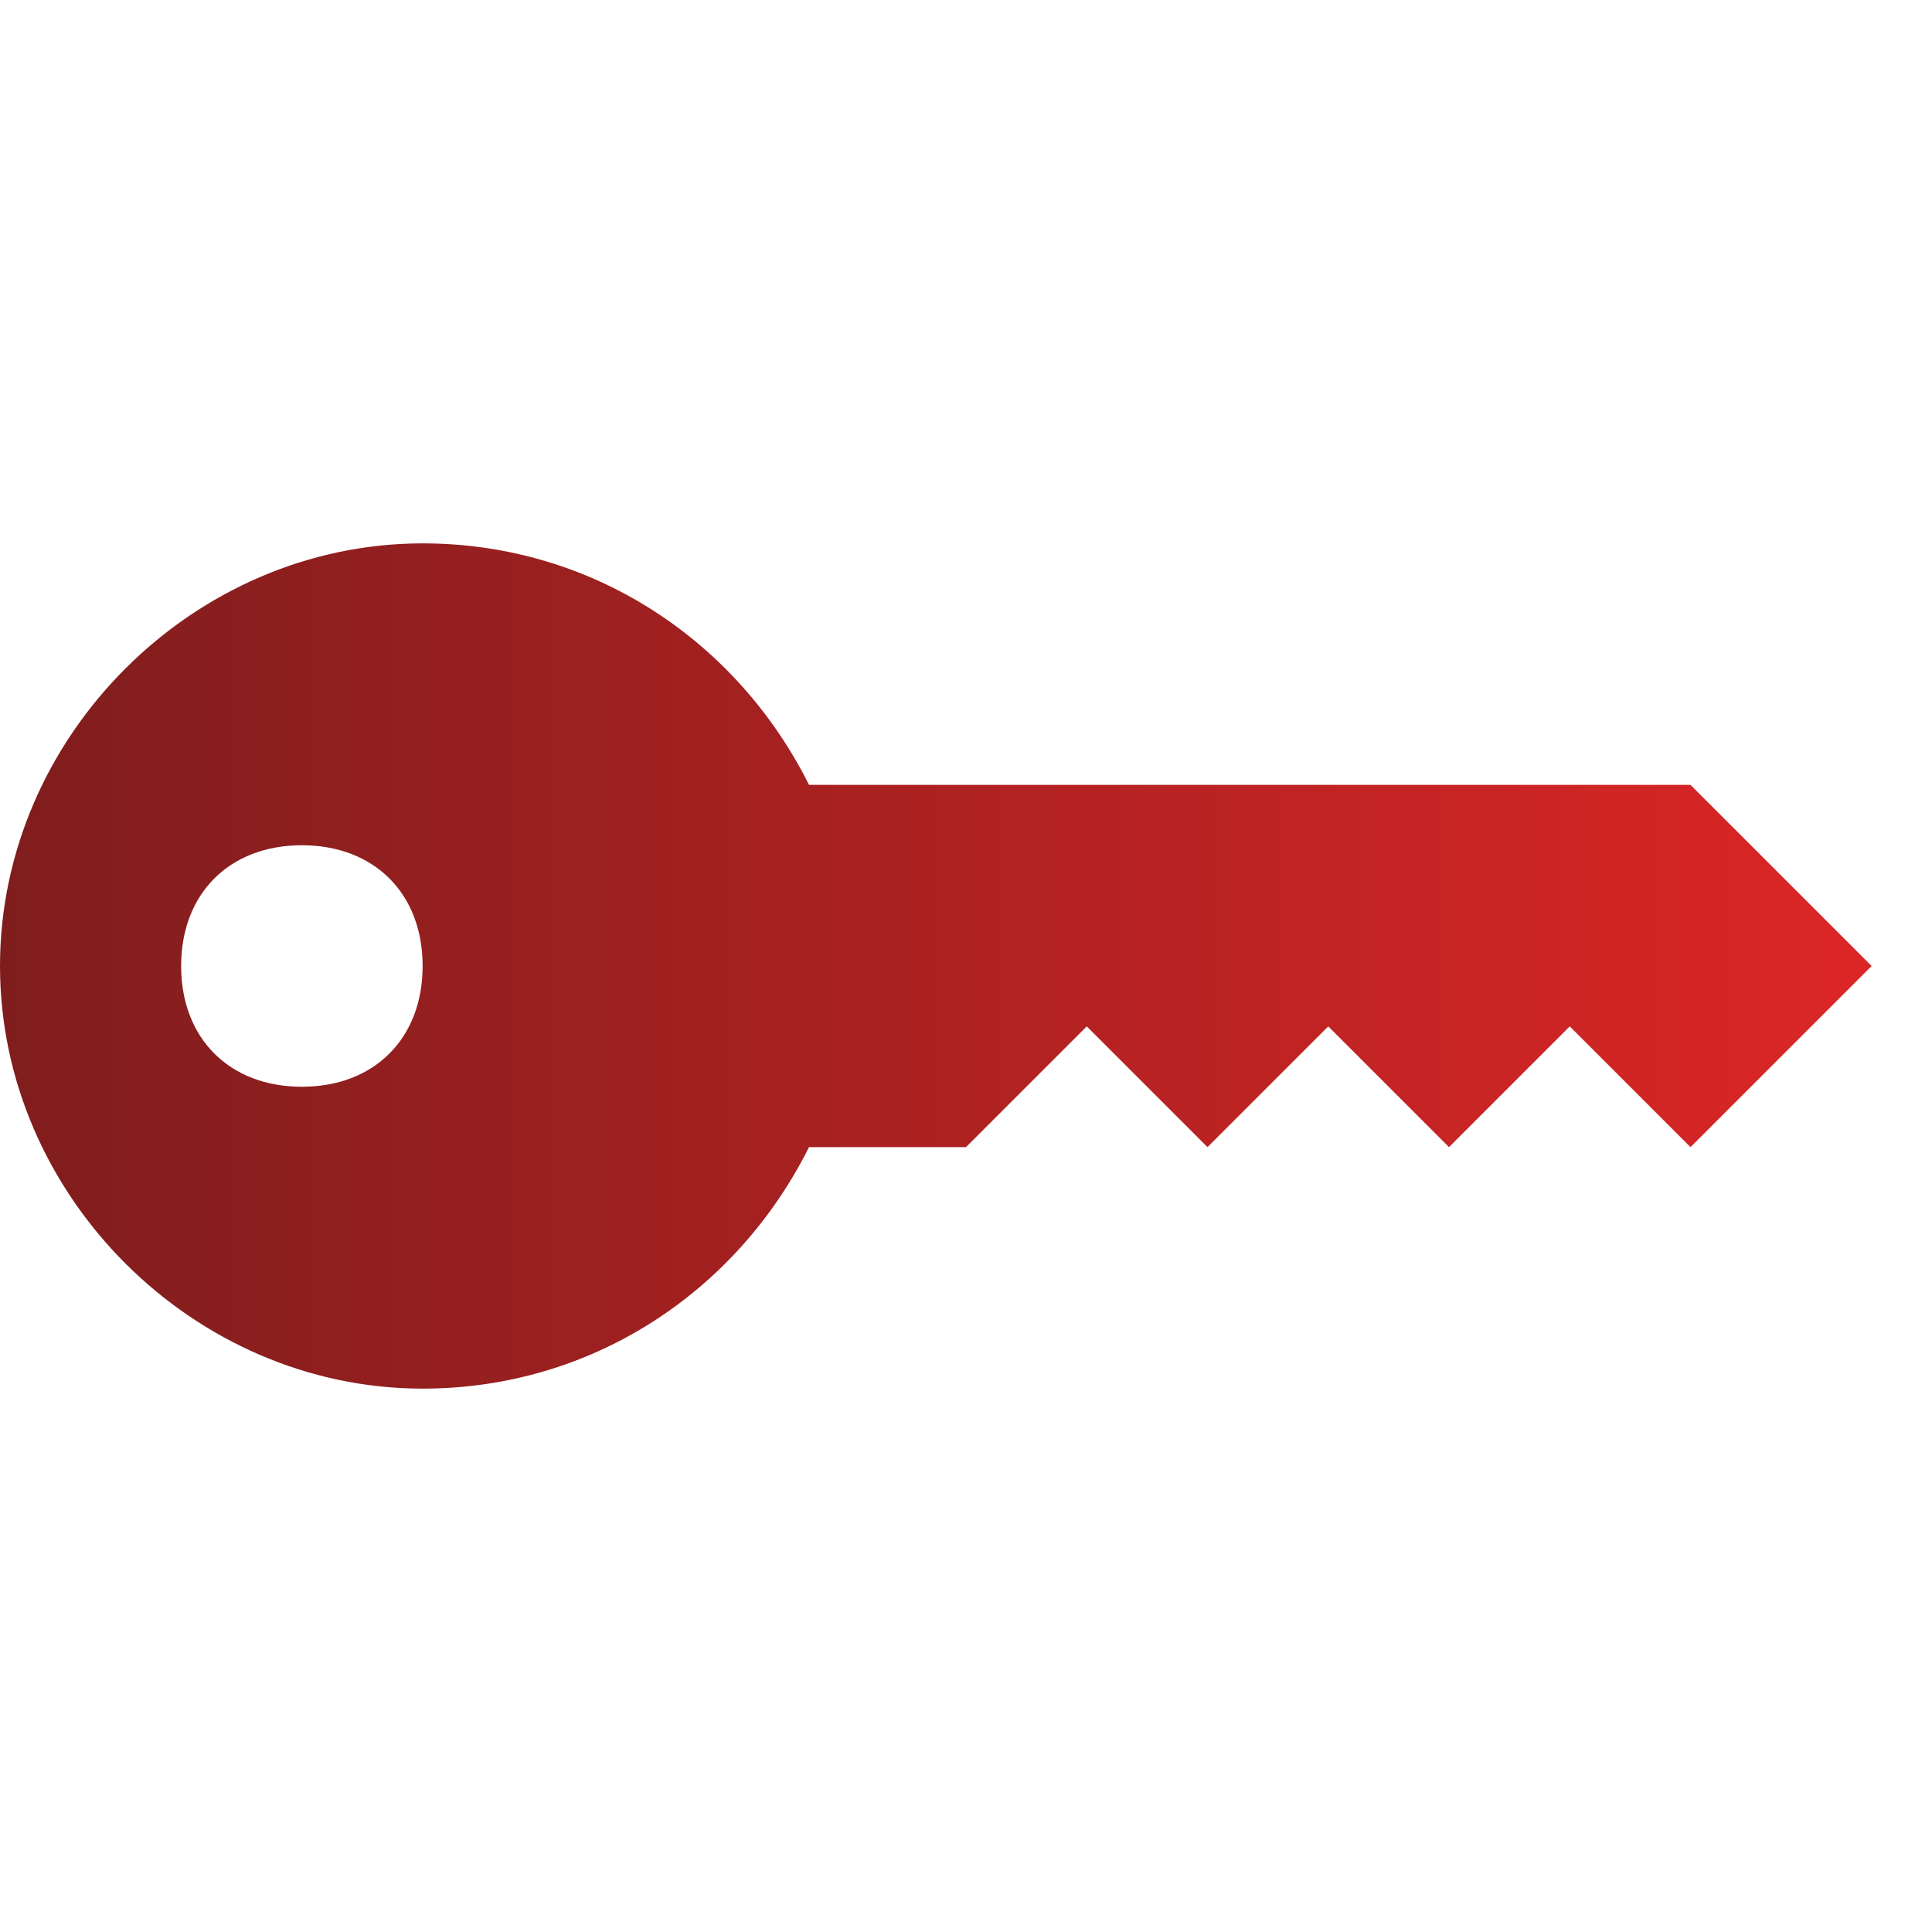 <?xml version="1.0" encoding="utf-8"?>
<!-- Generator: Adobe Illustrator 24.3.0, SVG Export Plug-In . SVG Version: 6.00 Build 0)  -->
<svg version="1.1" id="Capa_1" xmlns="http://www.w3.org/2000/svg" x="0px" y="0px"
	 viewBox="0 0 16 16" style="enable-background:new 0 0 16 16;" xml:space="preserve">
<style type="text/css">
	.st0{fill:url(#SVGID_1_);}
</style>
<linearGradient id="SVGID_1_" gradientUnits="userSpaceOnUse" x1="7.224804e-04" y1="8" x2="15.5" y2="8">
	<stop  offset="0" style="stop-color:#7F1D1D"/>
	<stop  offset="1" style="stop-color:#DC2626"/>
</linearGradient>
<path class="st0" d="M3.5,11.5C1.6,11.5,0,9.9,0,8s1.6-3.5,3.5-3.5c1.4,0,2.6,0.8,3.2,2H14L15.5,8L14,9.5l-1-1l-1,1l-1-1l-1,1l-1-1
	l-1,1H6.7C6.1,10.7,4.9,11.5,3.5,11.5z M2.5,9c0.6,0,1-0.4,1-1s-0.4-1-1-1s-1,0.4-1,1S1.9,9,2.5,9z"/>
</svg>
